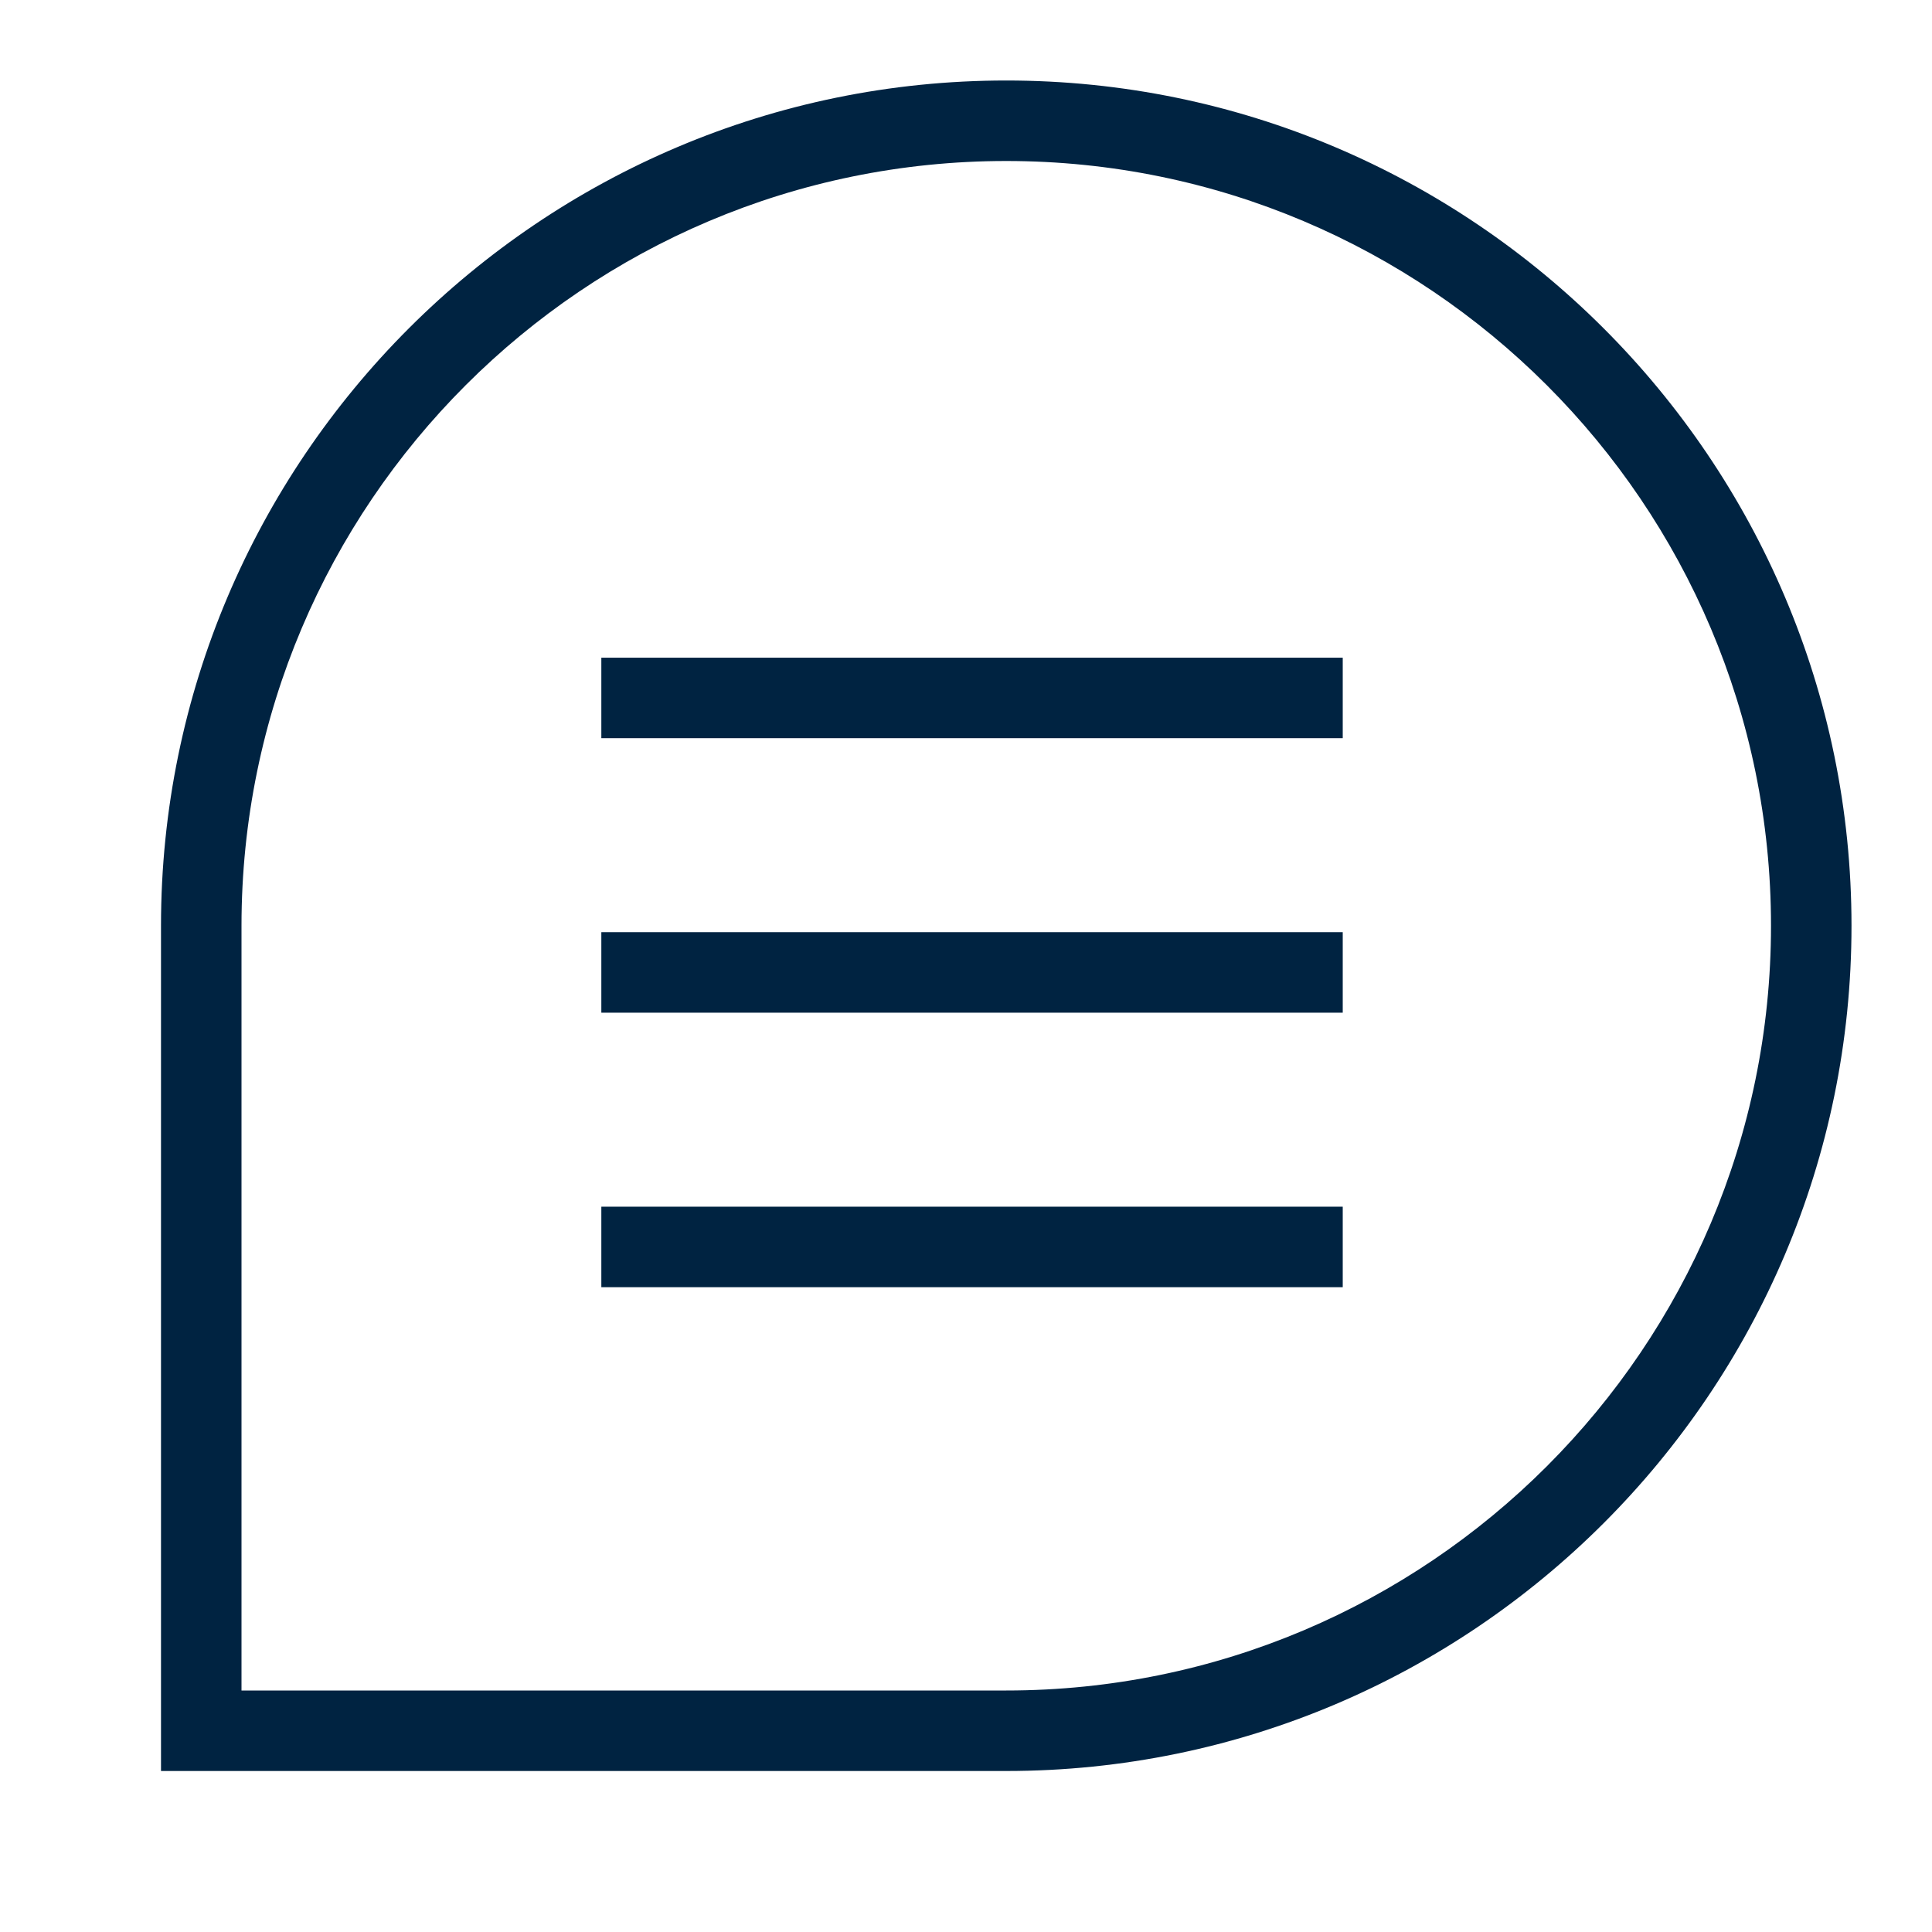 <svg width="24" height="24" viewBox="0 0 24 24" fill="none" xmlns="http://www.w3.org/2000/svg">
<path d="M12.5 1C6.71 1 2 5.71 2 11.5V22H12.5C18.29 22 23 17.29 23 11.5C23 5.71 18.29 1 12.5 1ZM12.5 21H3V11.5C3 6.26 7.26 2 12.5 2C17.74 2 22 6.26 22 11.5C22 16.74 17.74 21 12.5 21Z" fill="#002341"/>
<path d="M16.68 11.58H7.47V12.58H16.68V11.58Z" fill="#002341"/>
<path d="M16.68 8.17H7.47V9.17H16.68V8.17Z" fill="#002341"/>
<path d="M16.68 14.99H7.47V15.99H16.68V14.99Z" fill="#002341"/>
</svg>
